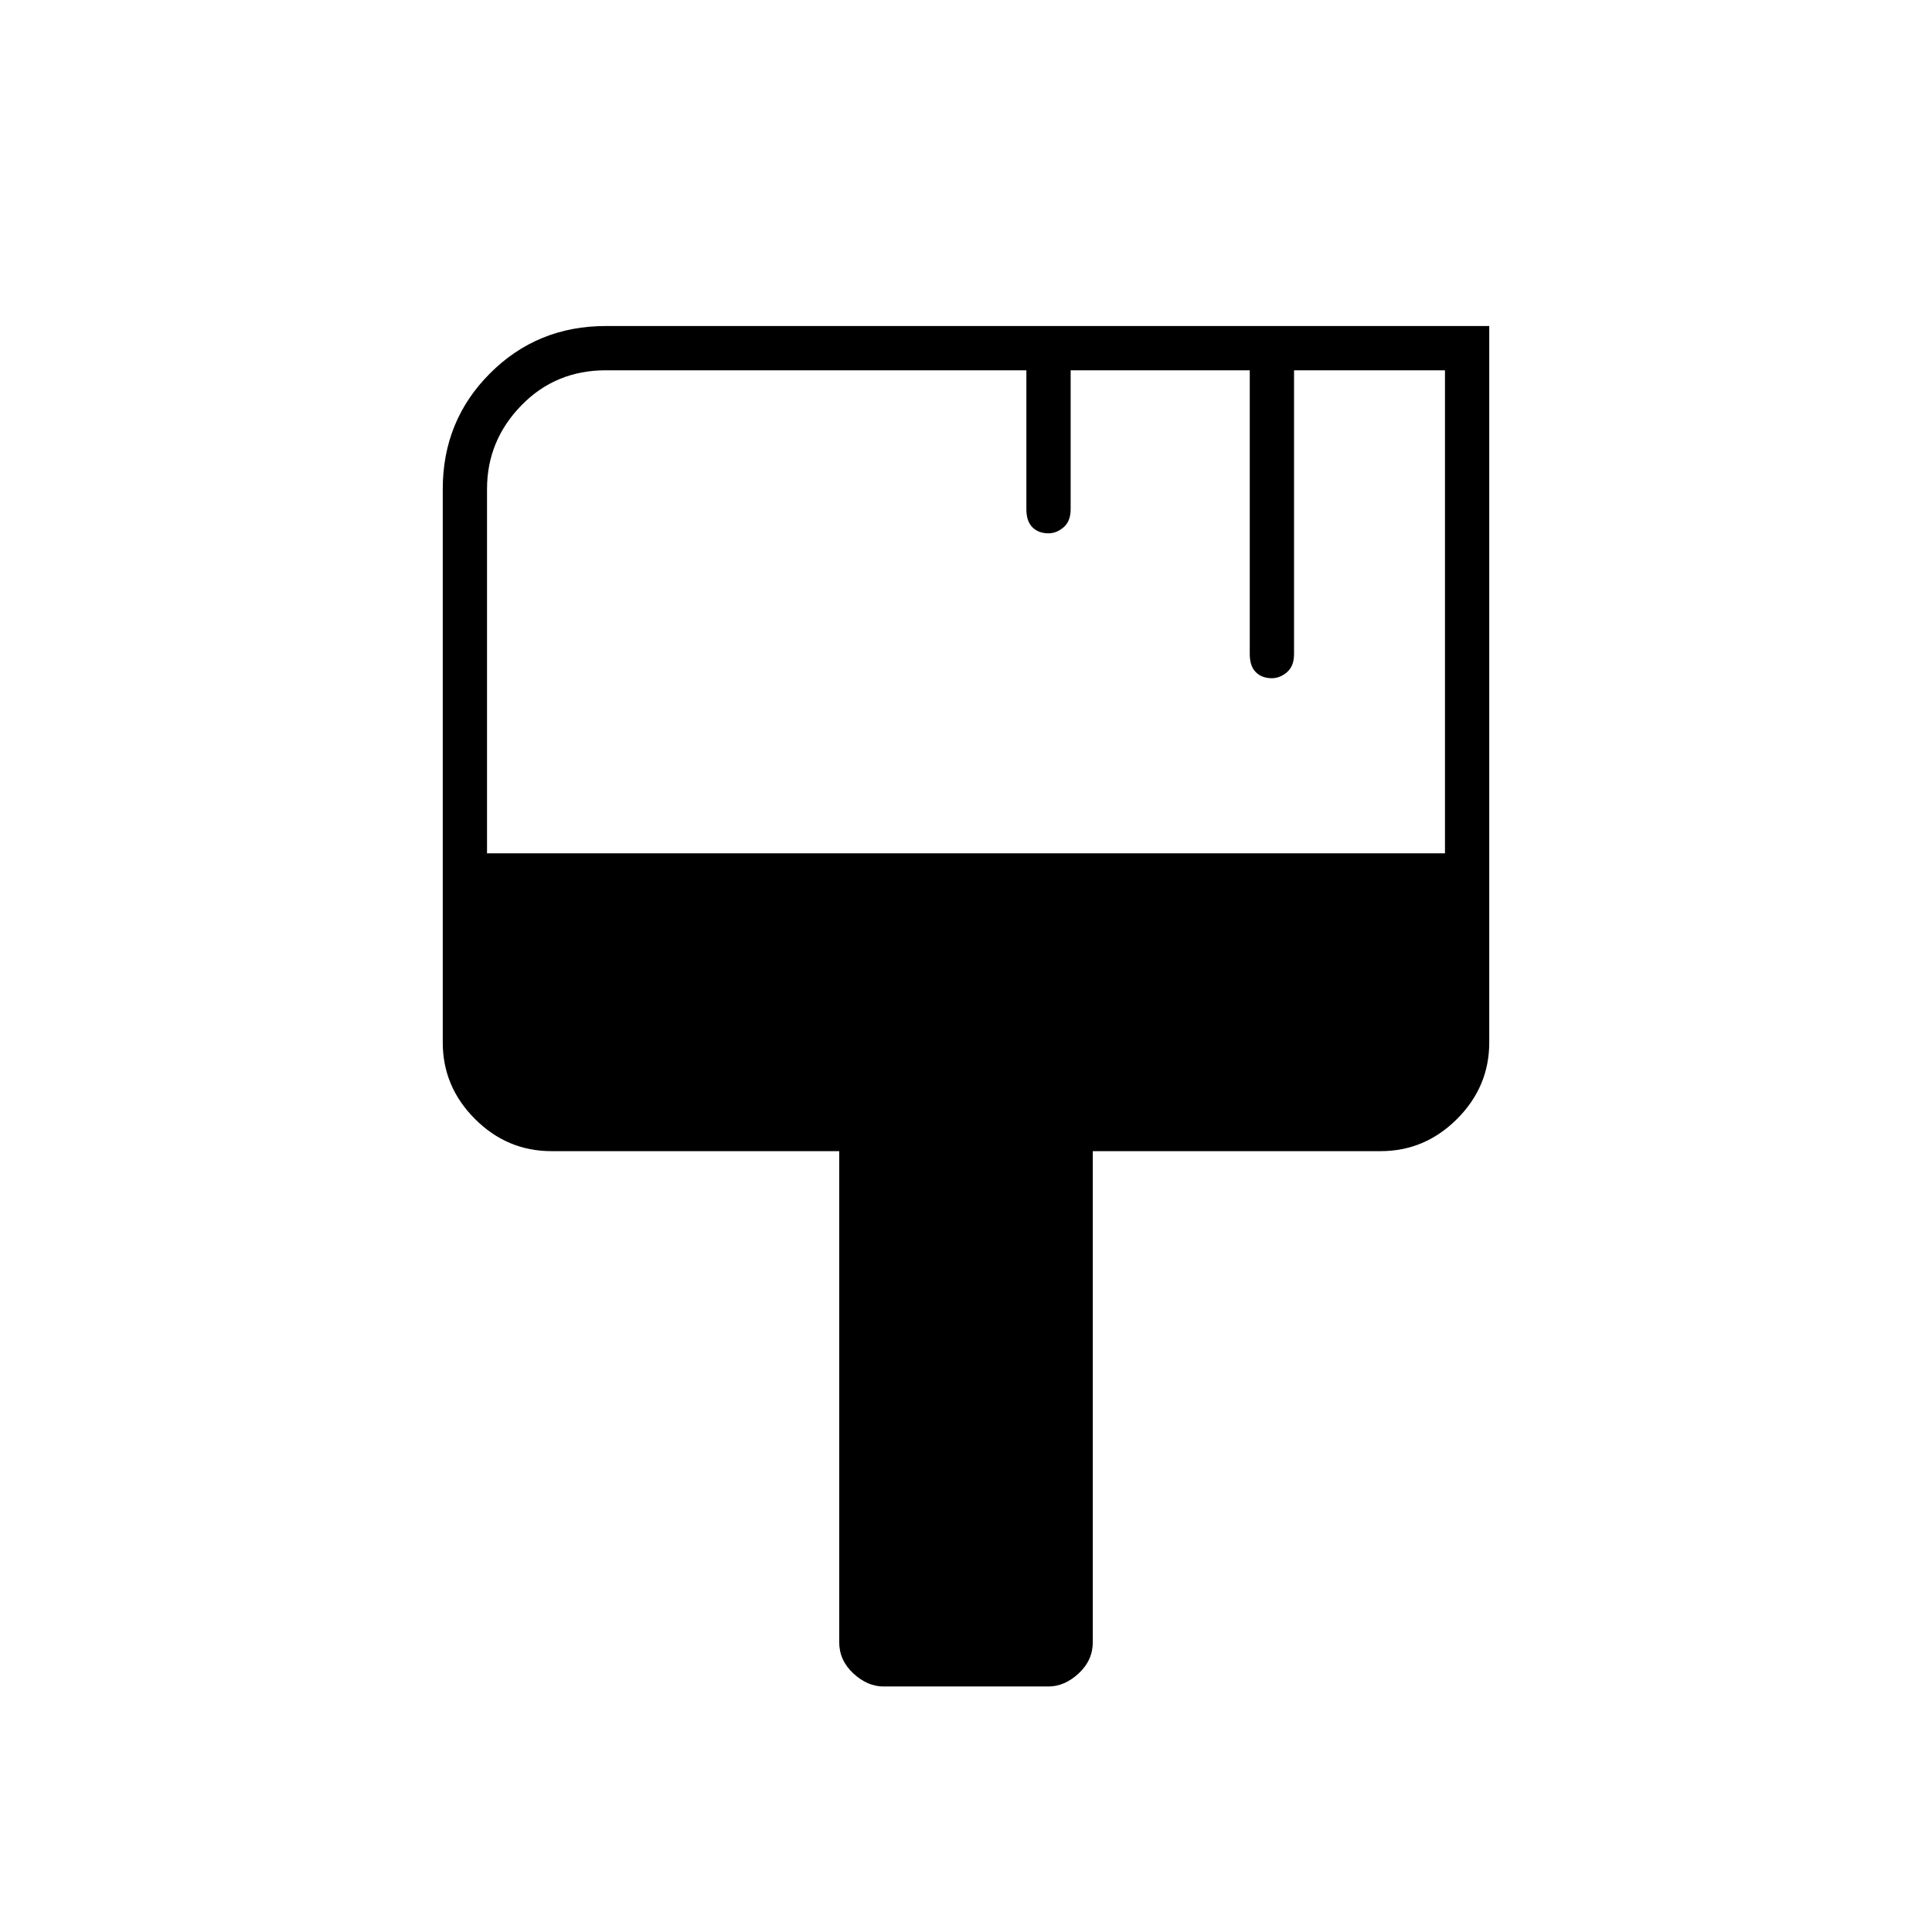 <svg xmlns="http://www.w3.org/2000/svg" height="48" width="48"><path d="M21.95 41.9Q21.55 41.9 21.2 41.575Q20.85 41.25 20.85 40.8V28.6H13.7Q12.6 28.6 11.8 27.8Q11 27 11 25.9V12.15Q11 10.45 12.175 9.275Q13.35 8.1 15.05 8.1H37V25.9Q37 27 36.2 27.8Q35.4 28.6 34.3 28.6H27.15V40.8Q27.15 41.25 26.8 41.575Q26.45 41.9 26.05 41.9ZM12.1 21.2H35.9V9.2H32.15V16.25Q32.15 16.55 31.975 16.7Q31.8 16.85 31.6 16.85Q31.35 16.85 31.2 16.7Q31.05 16.55 31.05 16.25V9.2H26.6V12.65Q26.6 12.95 26.425 13.1Q26.25 13.25 26.05 13.25Q25.8 13.25 25.65 13.1Q25.5 12.95 25.5 12.65V9.2H15.05Q13.8 9.2 12.95 10.075Q12.1 10.95 12.1 12.15Z"/></svg>